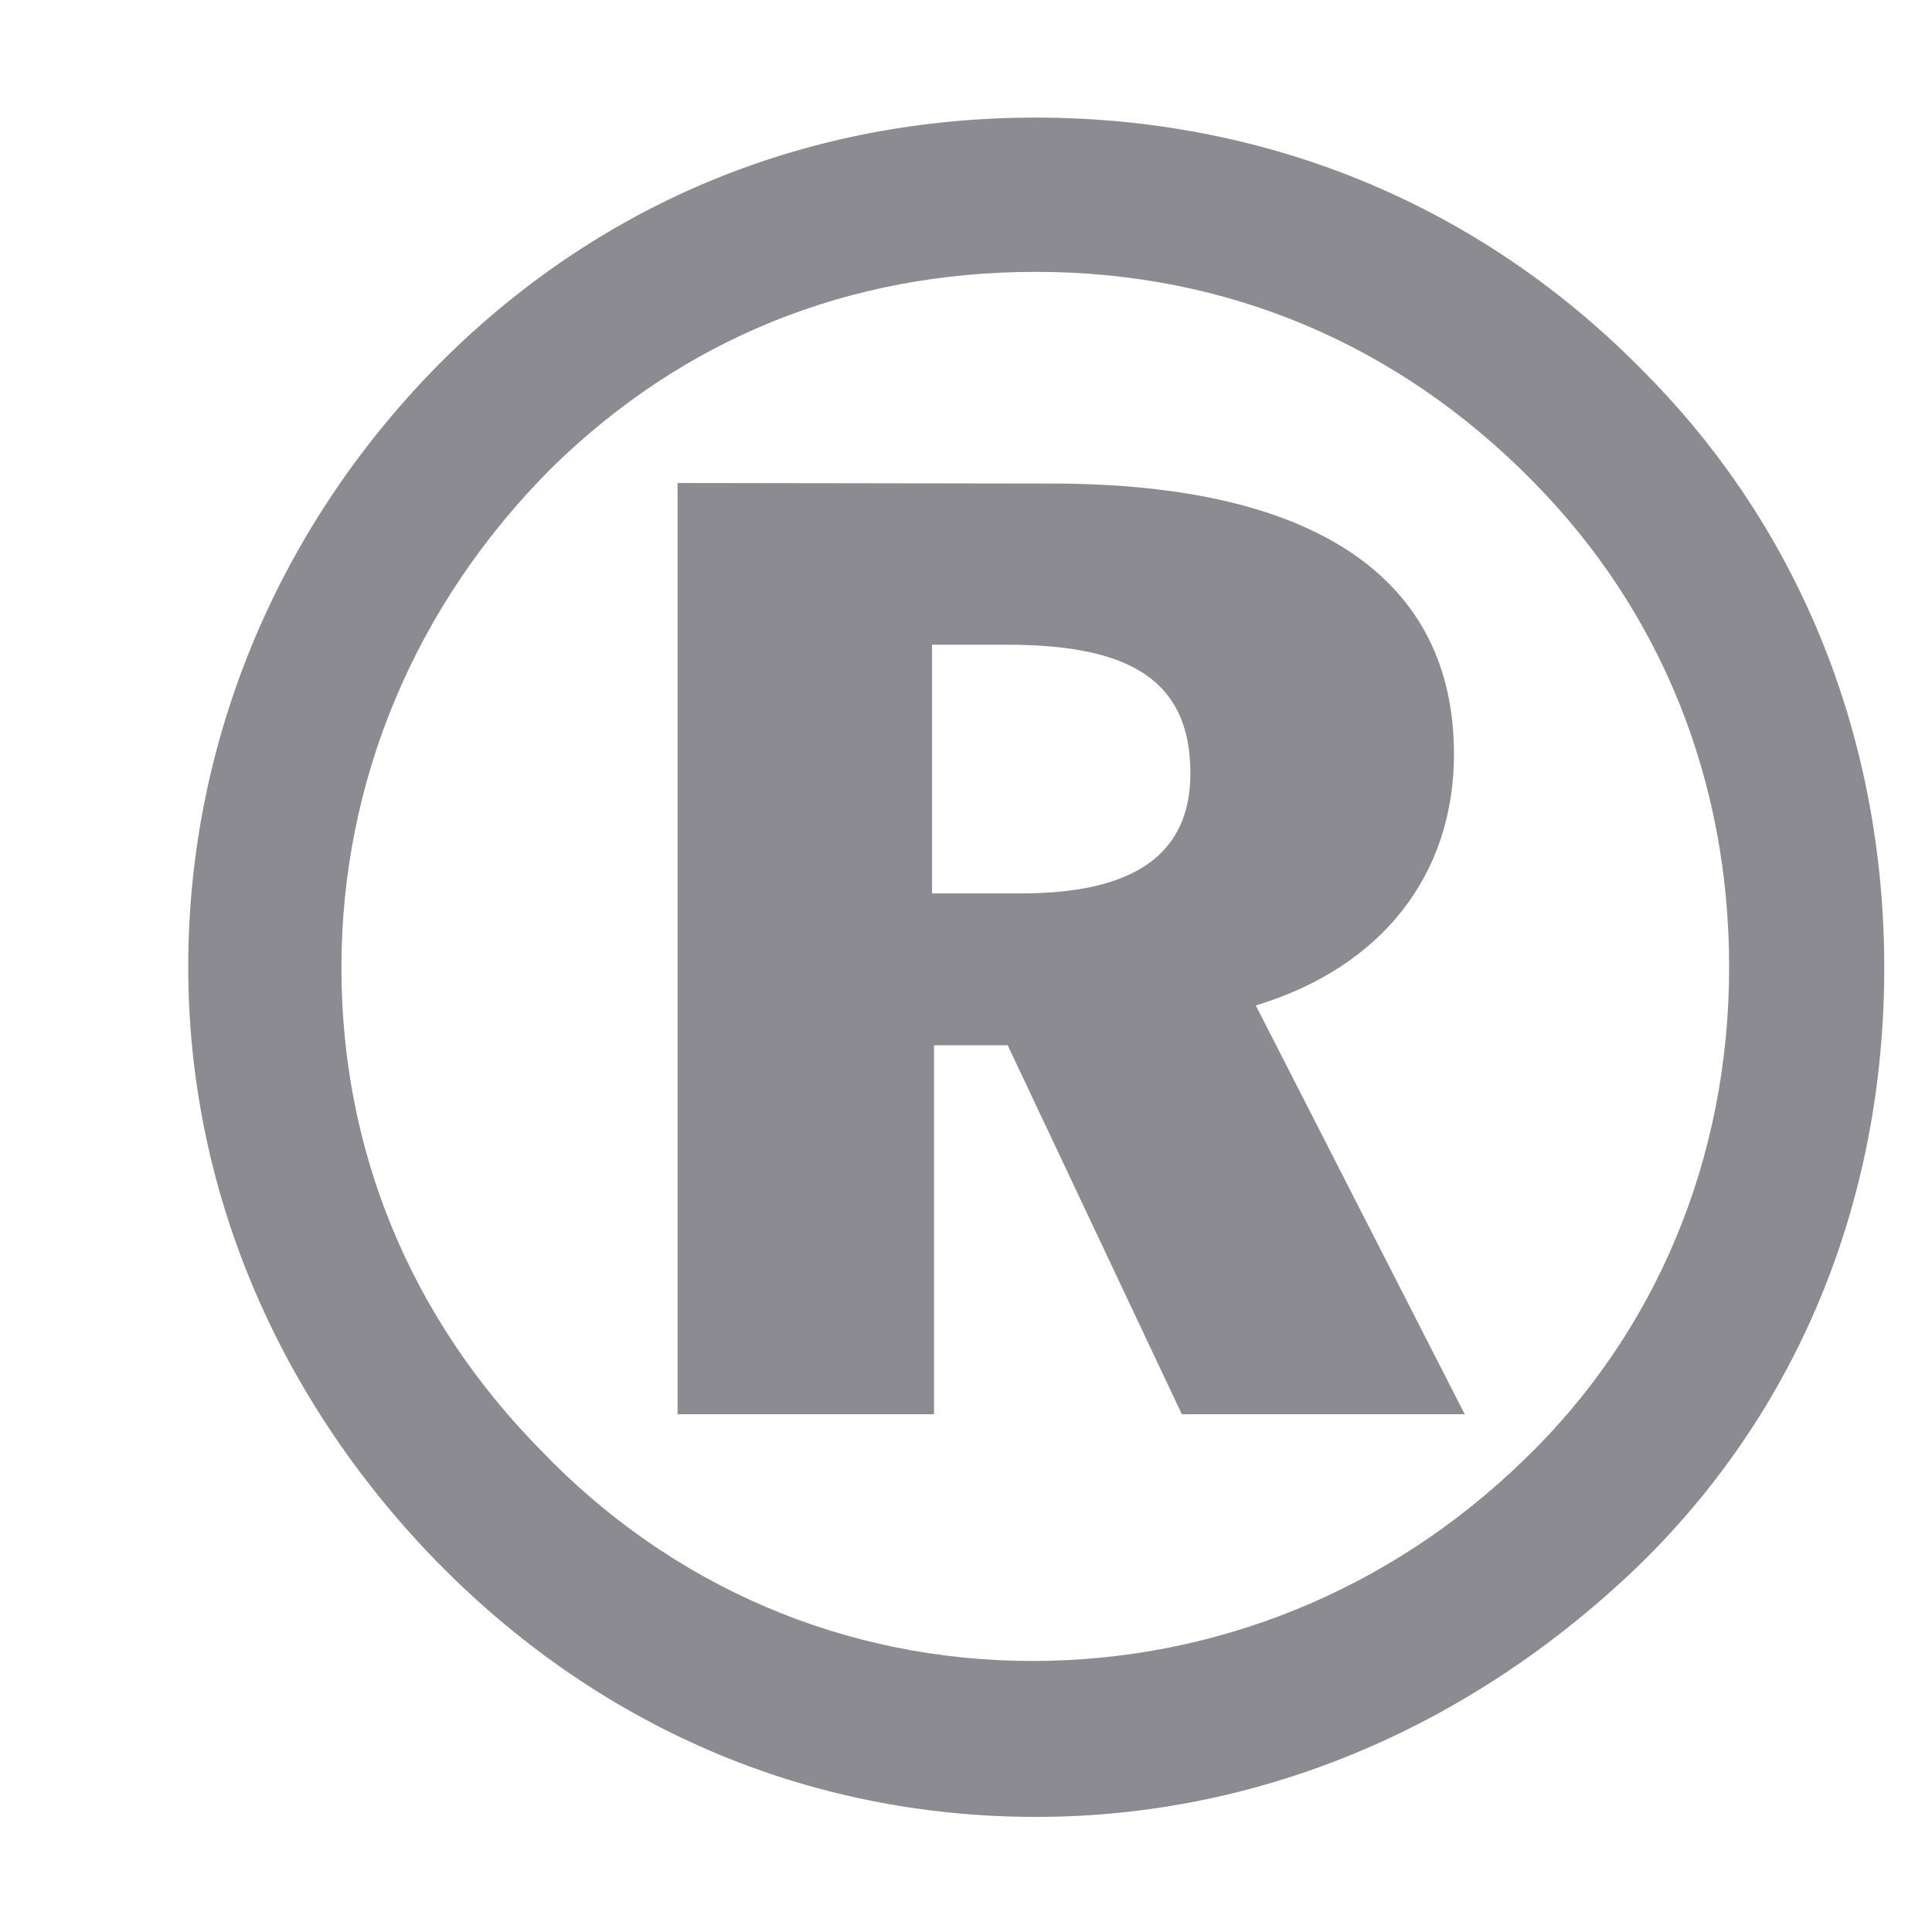 <svg width="7" height="7" viewBox="0 0 7 7" fill="none" xmlns="http://www.w3.org/2000/svg">
<path d="M5.965 1.356C6.53 1.928 6.827 2.688 6.827 3.506C6.827 4.36 6.508 5.126 5.92 5.689C5.307 6.271 4.548 6.583 3.754 6.583C2.925 6.583 2.162 6.257 1.569 5.644C1.003 5.056 0.682 4.305 0.682 3.503C0.682 2.685 1.009 1.893 1.619 1.291C2.191 0.731 2.926 0.426 3.754 0.426C4.603 0.427 5.375 0.749 5.965 1.356ZM2 1.694C1.503 2.191 1.237 2.831 1.237 3.506C1.237 4.164 1.483 4.77 1.958 5.253C2.433 5.75 3.065 6.018 3.741 6.018C4.399 6.018 5.032 5.765 5.52 5.291C6.001 4.829 6.265 4.196 6.265 3.504C6.265 2.828 6.019 2.214 5.553 1.743C5.064 1.246 4.444 0.985 3.754 0.985C3.073 0.985 2.476 1.228 2 1.694ZM3.81 1.752C4.773 1.752 5.268 2.101 5.268 2.732C5.268 3.167 5.009 3.504 4.55 3.643L5.307 5.124H4.282L3.651 3.787H3.384V5.124H2.455V1.75L3.81 1.752ZM3.377 3.237H3.7C4.114 3.237 4.313 3.092 4.313 2.802C4.313 2.472 4.104 2.336 3.651 2.336H3.377V3.237Z" fill="#191825" fill-opacity="0.5"/>
</svg>

